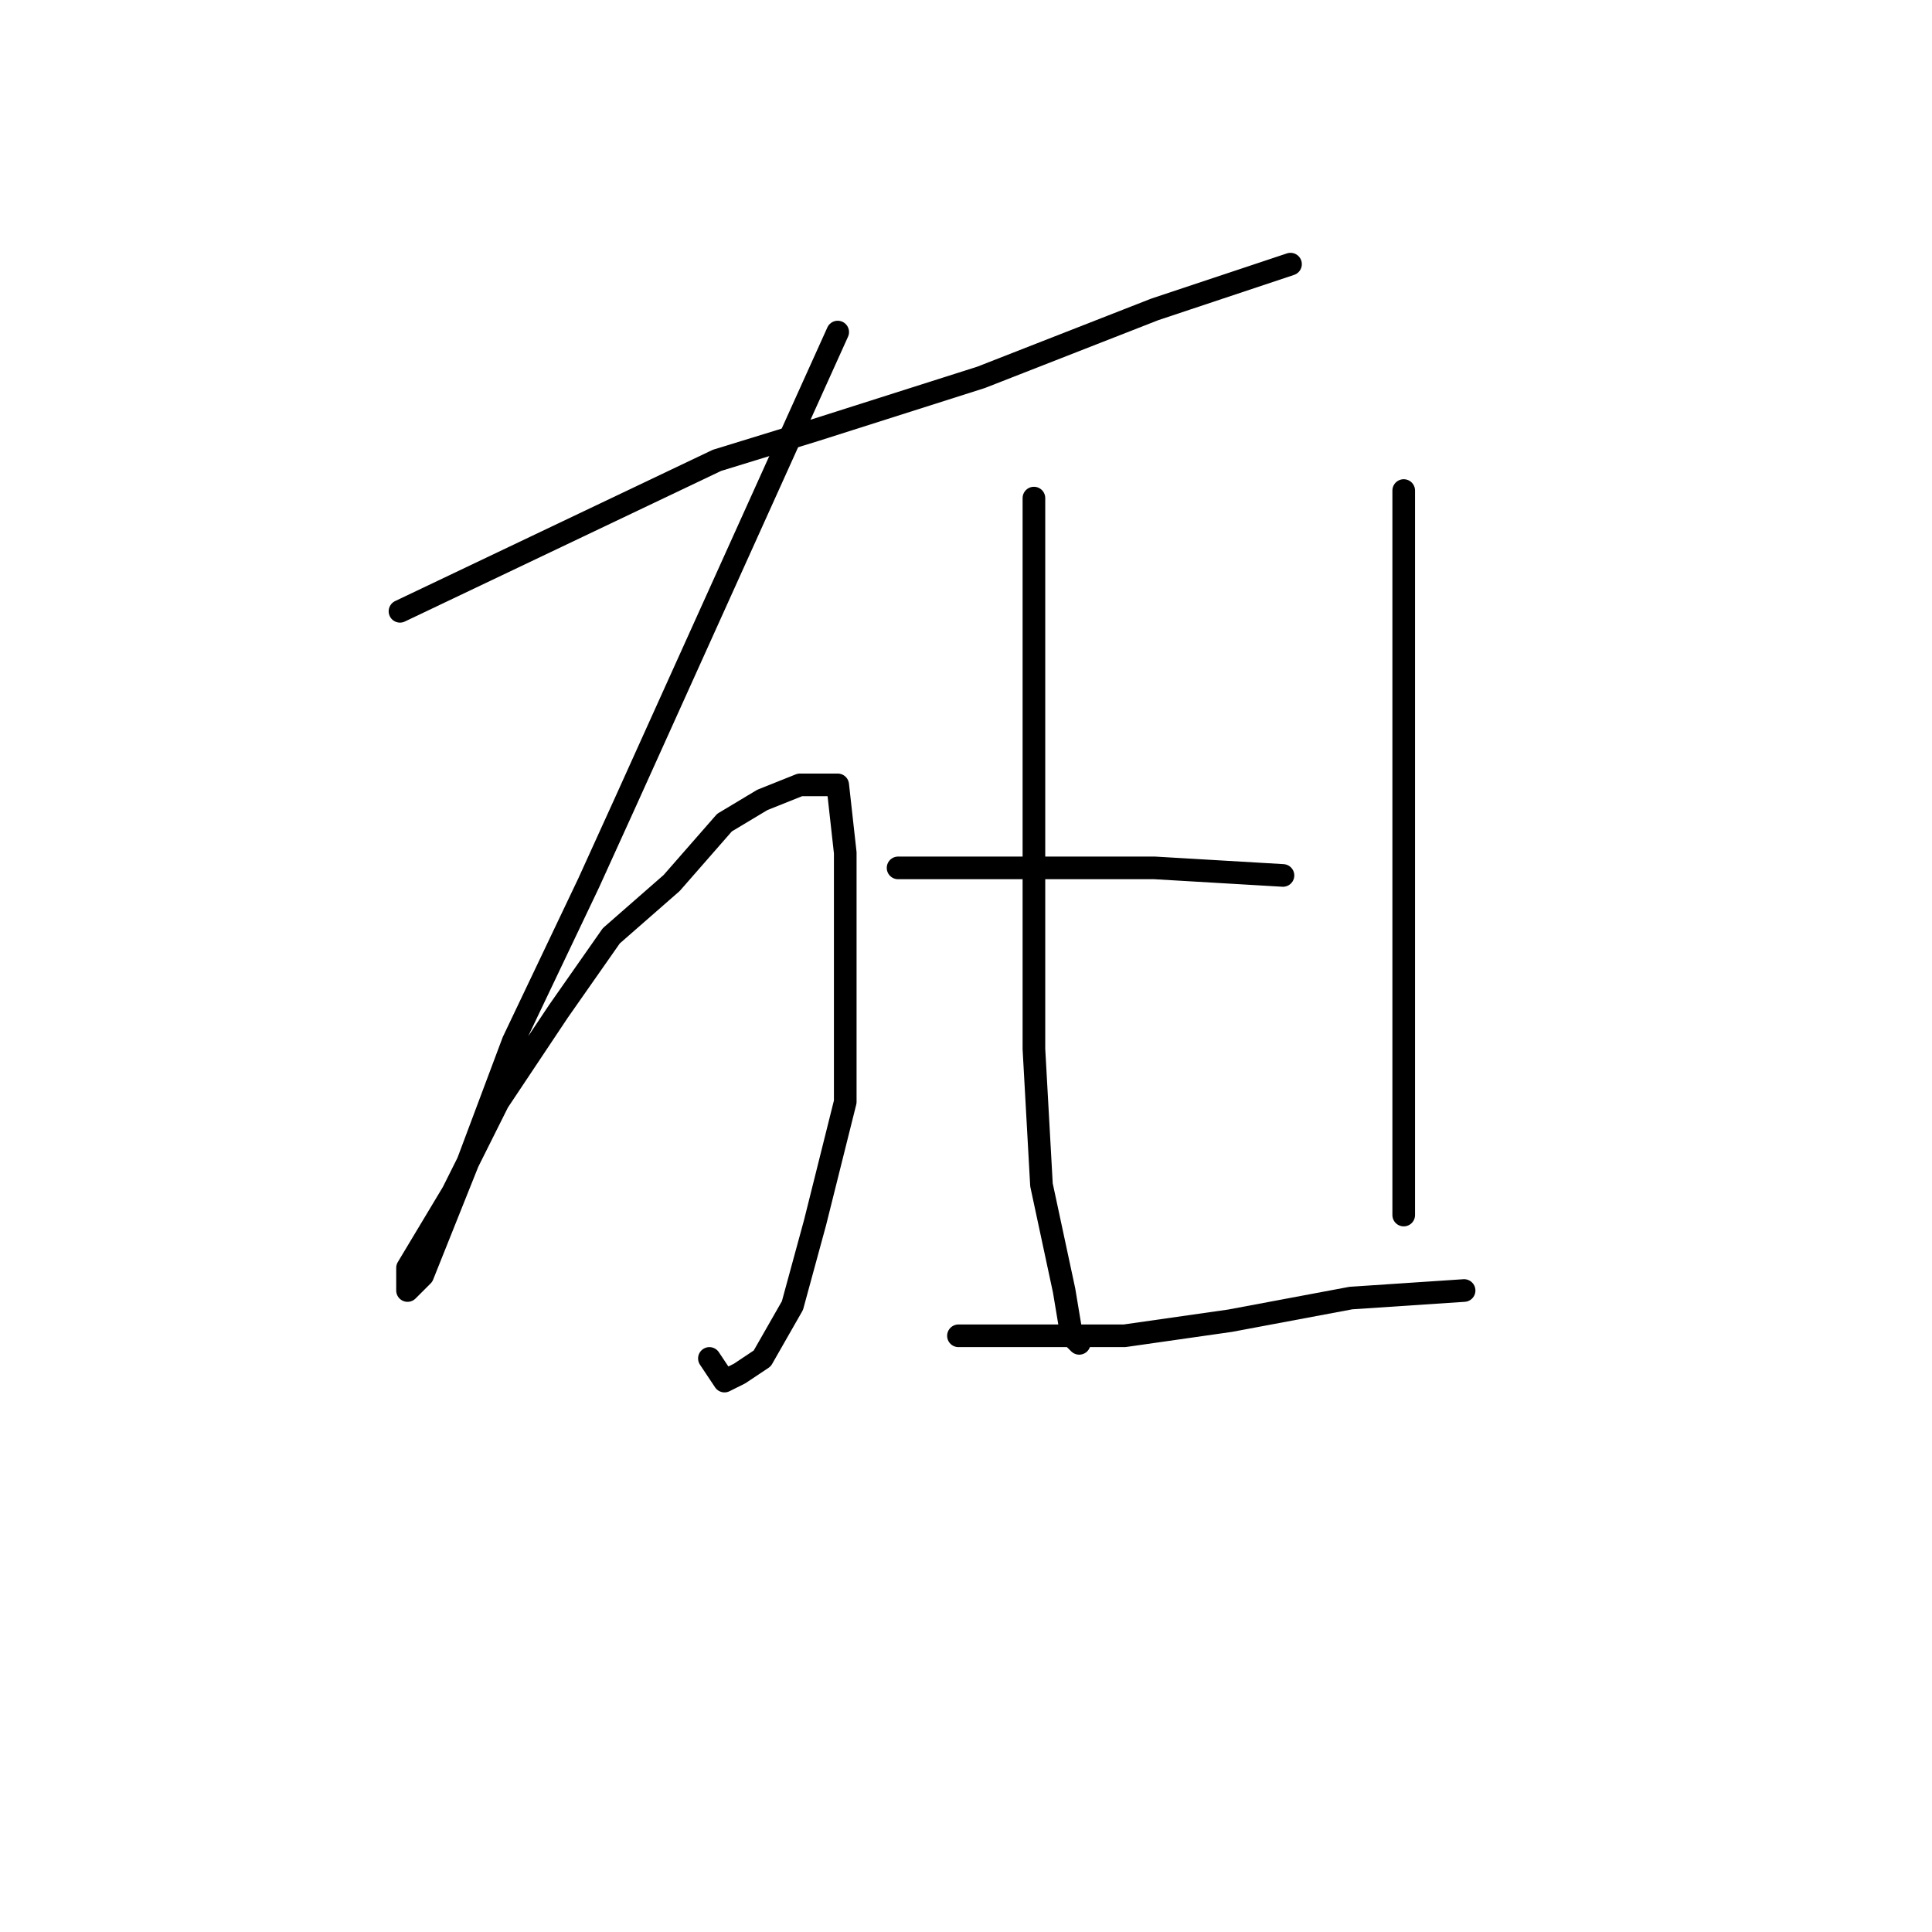 <?xml version="1.0" standalone="no"?>
    <svg width="256" height="256" xmlns="http://www.w3.org/2000/svg" version="1.1">
    <polyline stroke="black" stroke-width="3" stroke-linecap="round" fill="transparent" stroke-linejoin="round" points="53 81 74 71 95 61 108 57 130 50 153 41 171 35 171 35 " />
        <polyline stroke="black" stroke-width="3" stroke-linecap="round" fill="transparent" stroke-linejoin="round" points="111 44 97 75 83 106 78 117 68 138 62 154 58 164 56 169 54 171 54 168 60 158 66 146 74 134 81 124 89 117 96 109 101 106 106 104 109 104 111 104 112 113 112 128 112 146 108 162 105 173 101 180 98 182 96 183 94 180 94 180 " />
        <polyline stroke="black" stroke-width="3" stroke-linecap="round" fill="transparent" stroke-linejoin="round" points="137 66 137 73 137 80 137 87 137 106 137 128 137 139 138 157 141 171 142 177 143 178 143 178 " />
        <polyline stroke="black" stroke-width="3" stroke-linecap="round" fill="transparent" stroke-linejoin="round" points="186 65 186 71 186 77 186 94 186 116 186 135 186 143 186 154 186 161 186 161 " />
        <polyline stroke="black" stroke-width="3" stroke-linecap="round" fill="transparent" stroke-linejoin="round" points="119 115 123 115 127 115 138 115 153 115 170 116 170 116 " />
        <polyline stroke="black" stroke-width="3" stroke-linecap="round" fill="transparent" stroke-linejoin="round" points="127 177 138 177 149 177 163 175 179 172 194 171 194 171 " />
        </svg>